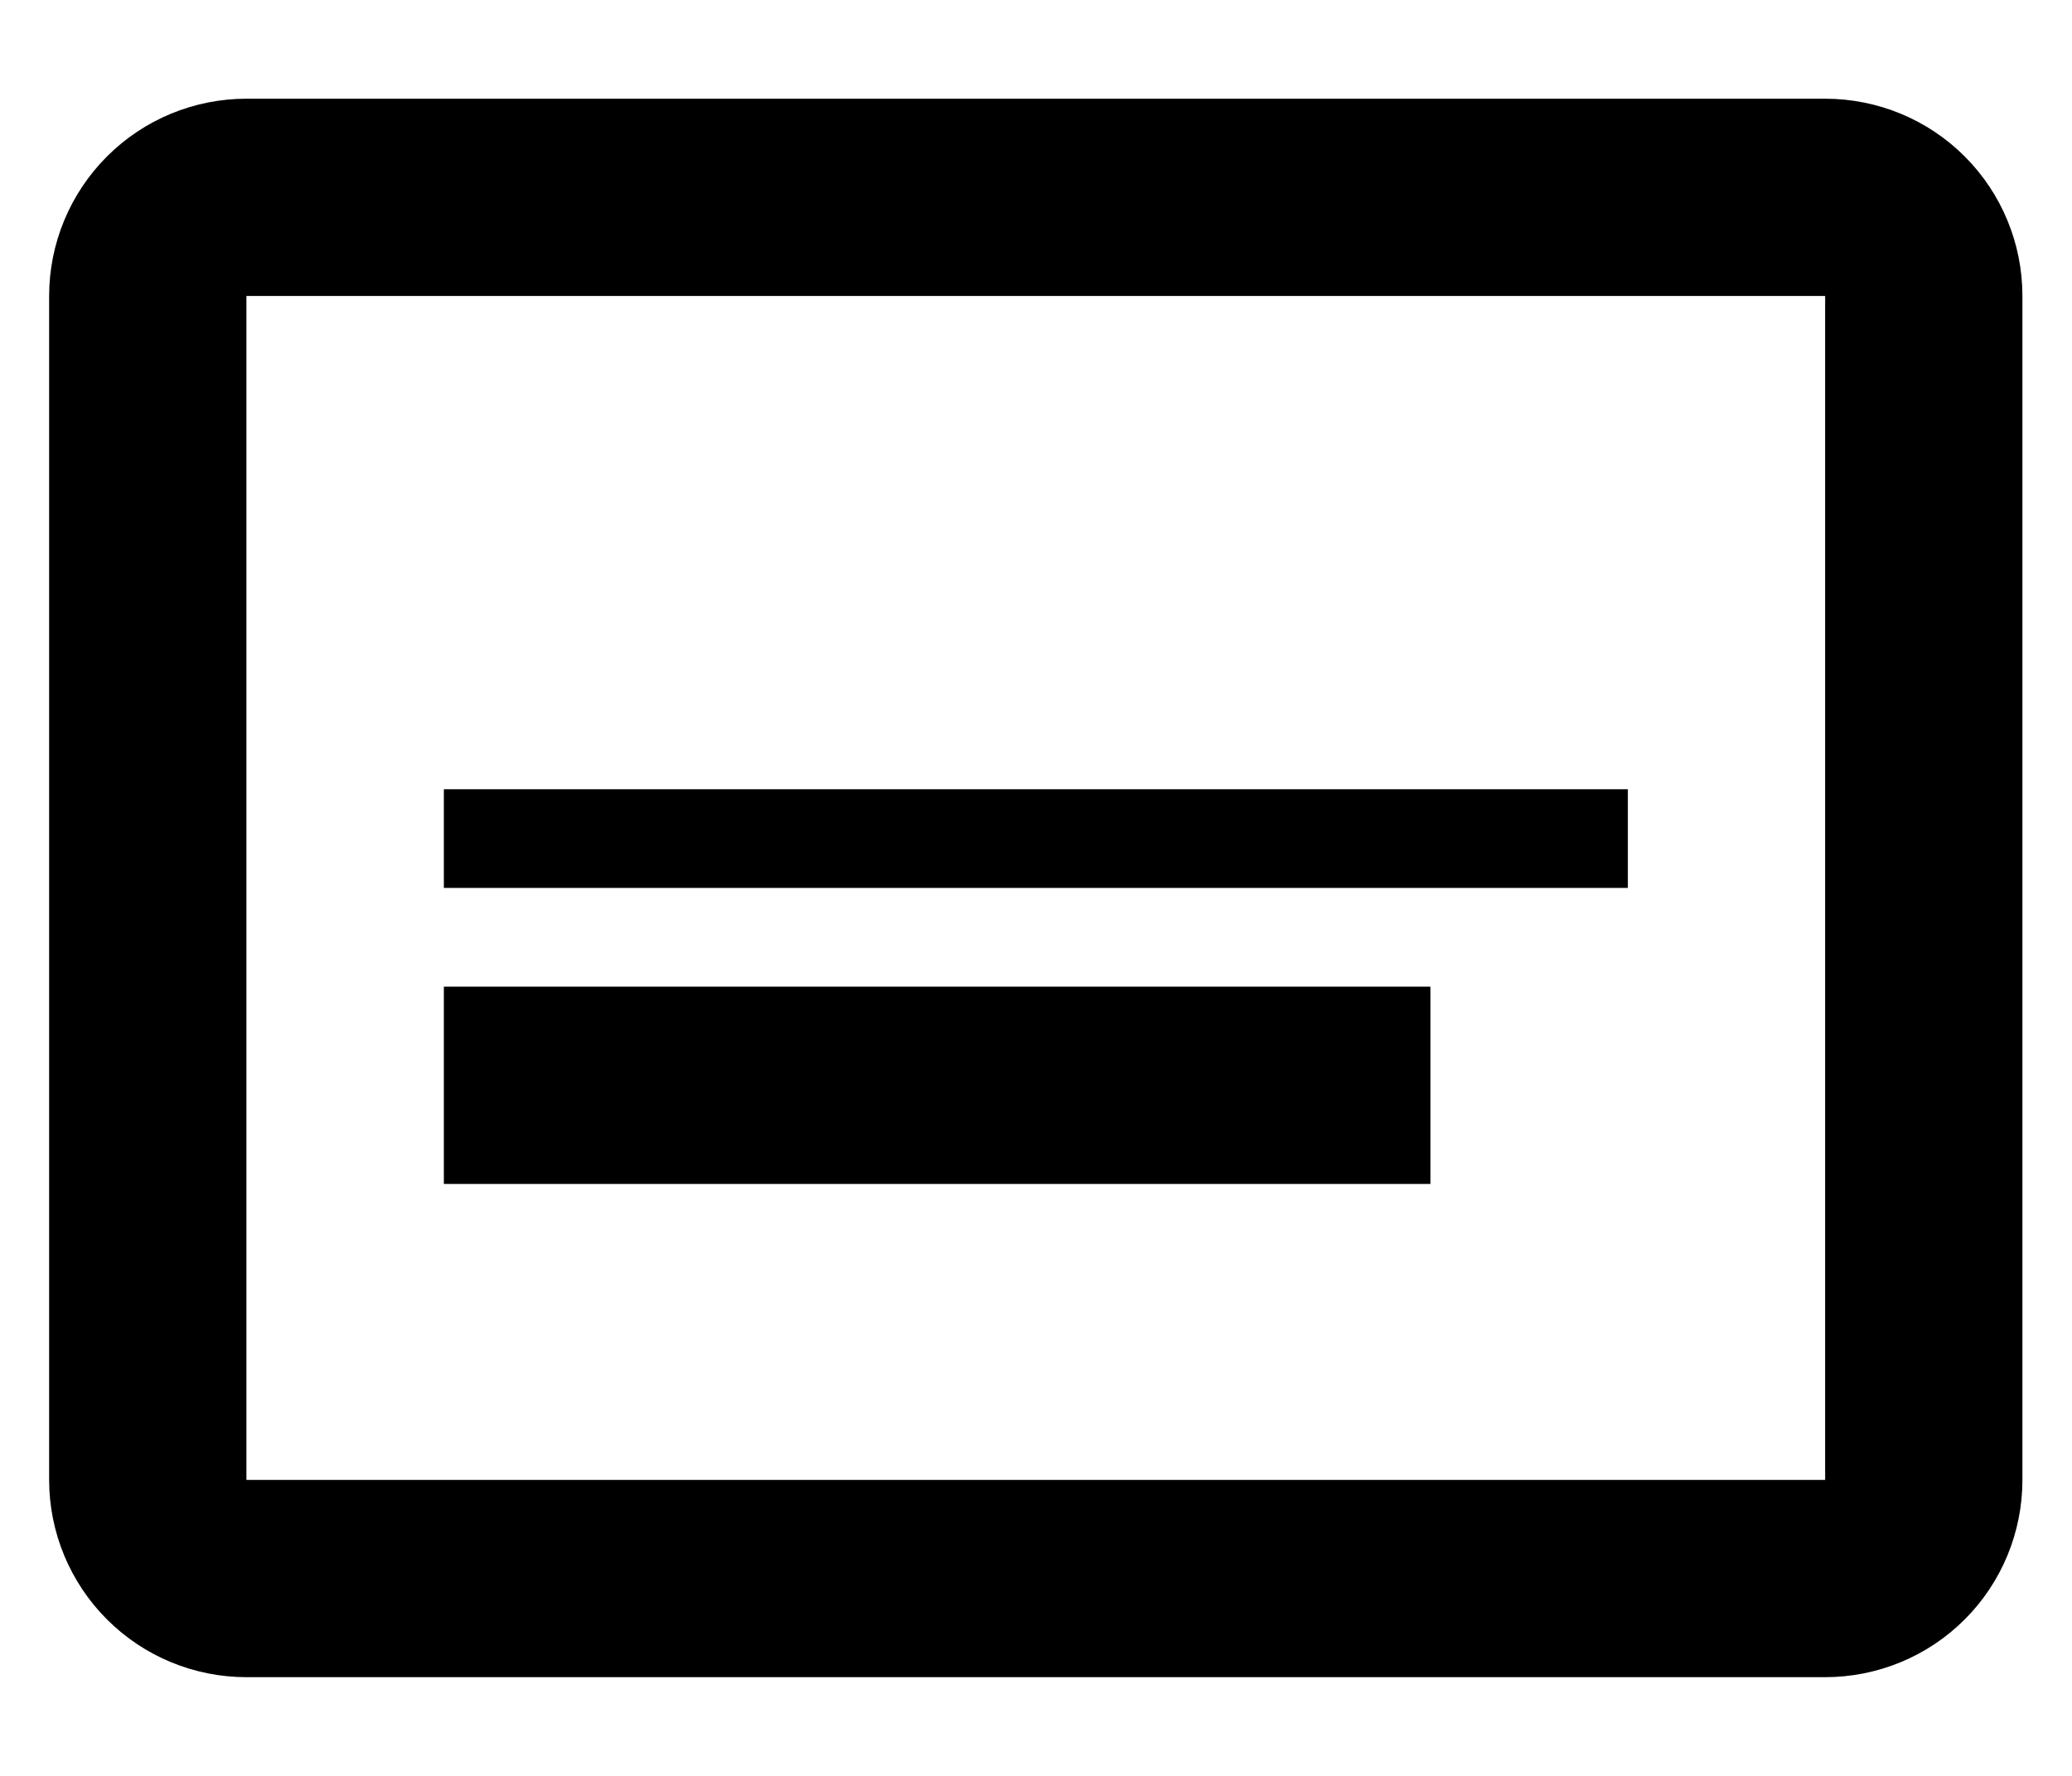 <svg viewBox="0 0 14 12"><path d="M12.332 11.333H1.665C1.312 11.333 0.973 11.193 0.723 10.943C0.473 10.693 0.332 10.354 0.332 10V2C0.332 1.646 0.473 1.307 0.723 1.057C0.973 0.807 1.312 0.667 1.665 0.667H12.332C12.686 0.667 13.025 0.807 13.275 1.057C13.525 1.307 13.665 1.646 13.665 2V10C13.665 10.354 13.525 10.693 13.275 10.943C13.025 11.193 12.686 11.333 12.332 11.333ZM1.665 2V10H12.332V2H1.665ZM2.999 6H10.999V5.333H2.999V6ZM2.999 6.667H9.665V8H2.999V6.667Z"/></svg>